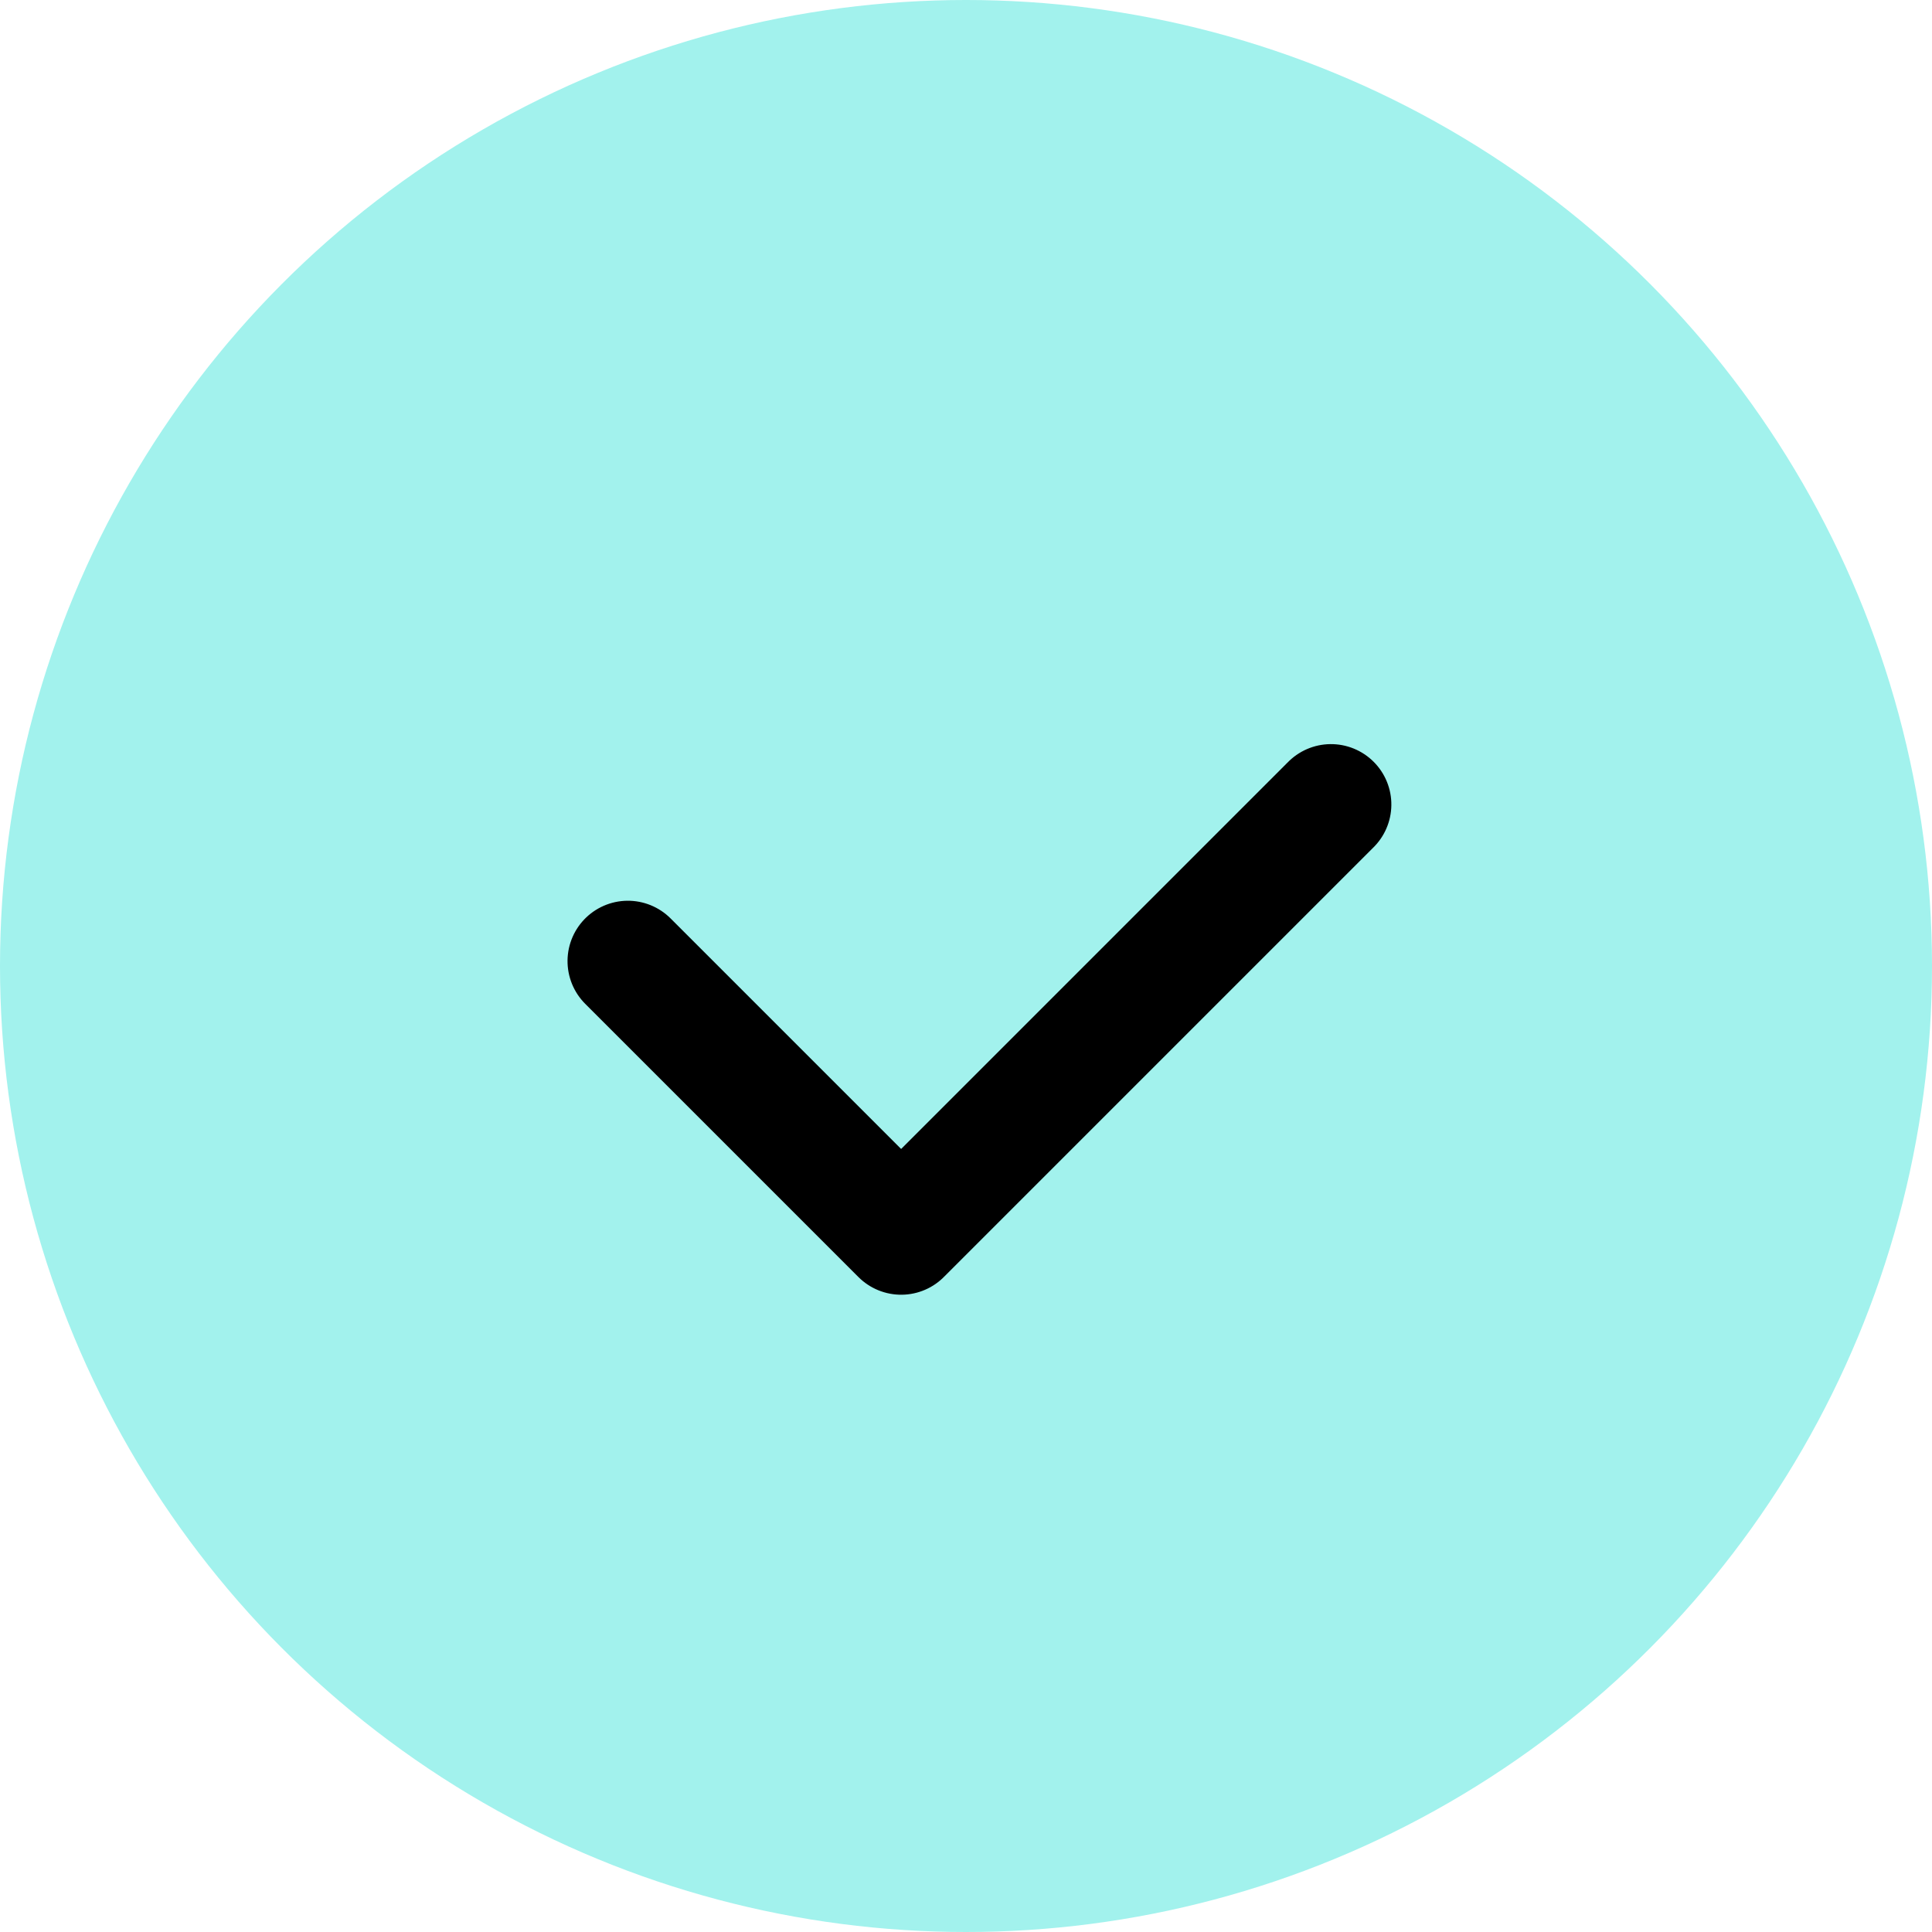 <svg id="icon" xmlns="http://www.w3.org/2000/svg" width="40" height="40" viewBox="0 0 40 40">
  <circle id="椭圆_15" data-name="椭圆 15" cx="20" cy="20" r="20" fill="#a2f2ed"/>
  <path id="路径_117" data-name="路径 117" d="M0,0V8H12.586" transform="translate(13 19.899) rotate(-45)" fill="none" stroke="#000" stroke-linecap="round" stroke-linejoin="round" stroke-width="2.5"/>
</svg>
